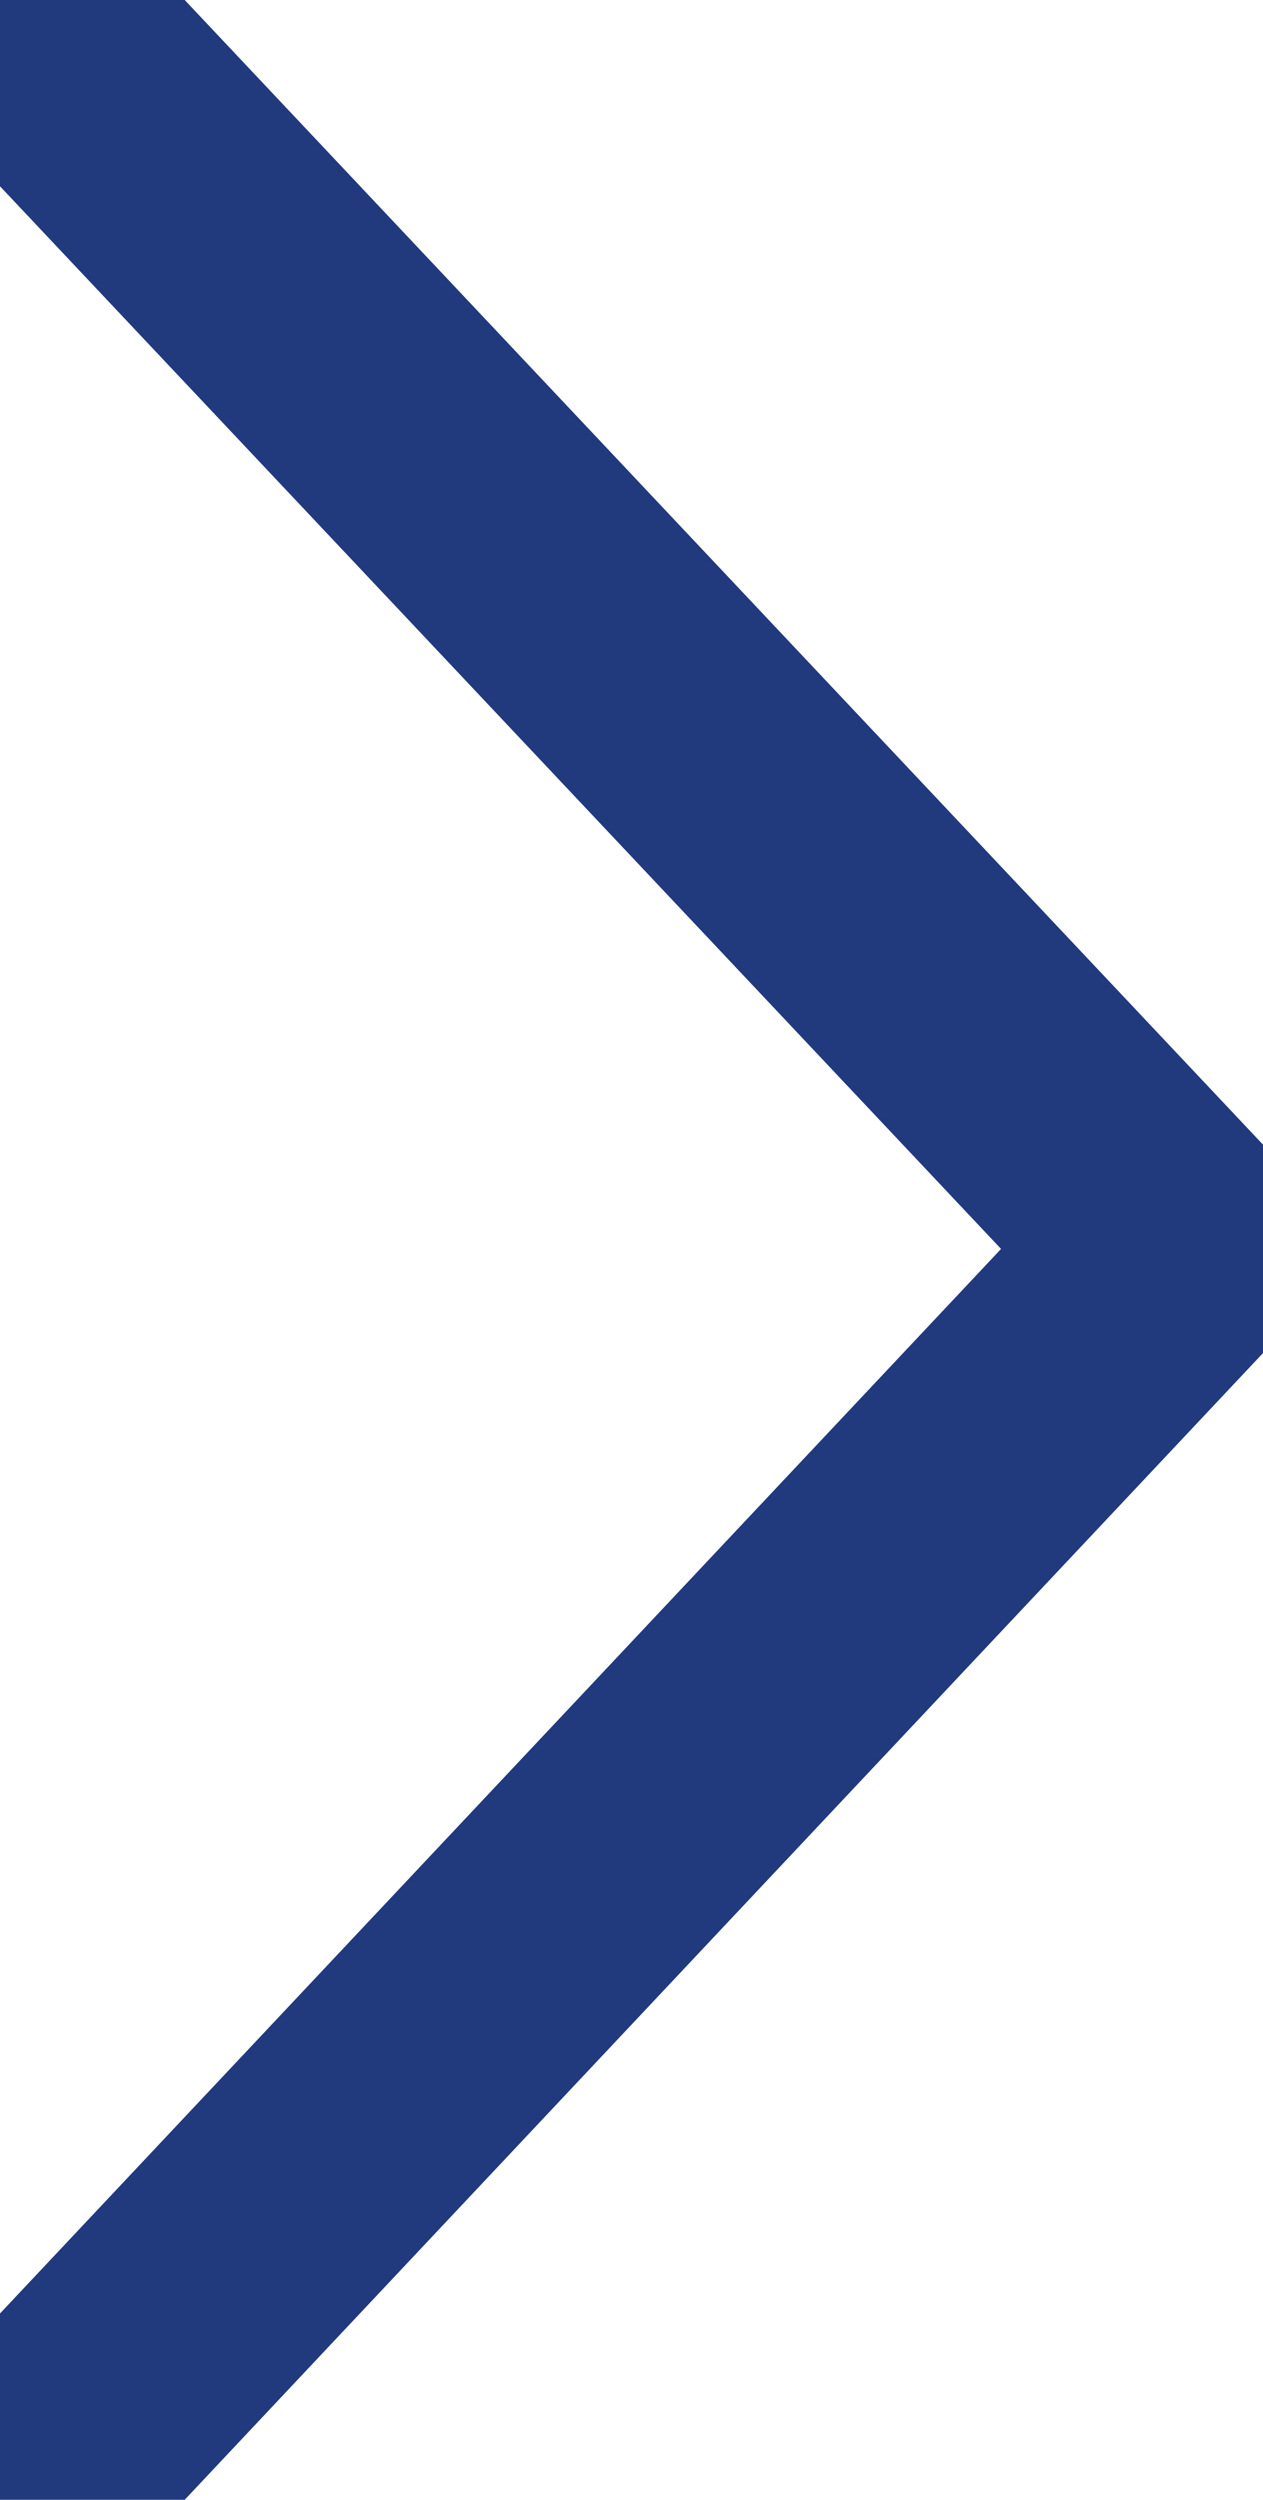 <svg xmlns="http://www.w3.org/2000/svg" width="9.635" height="19.068" viewBox="0 0 9.635 19.068">
  



<path id="Path_129" data-name="Path 129" d="M1344.473,3087.745l8.9-8.385,8.916,8.385" transform="translate(3088.37 -1343.847) rotate(90)" fill="none" stroke="#21397D" stroke-linecap="round" stroke-linejoin="round" stroke-width="2"></path>
</svg>